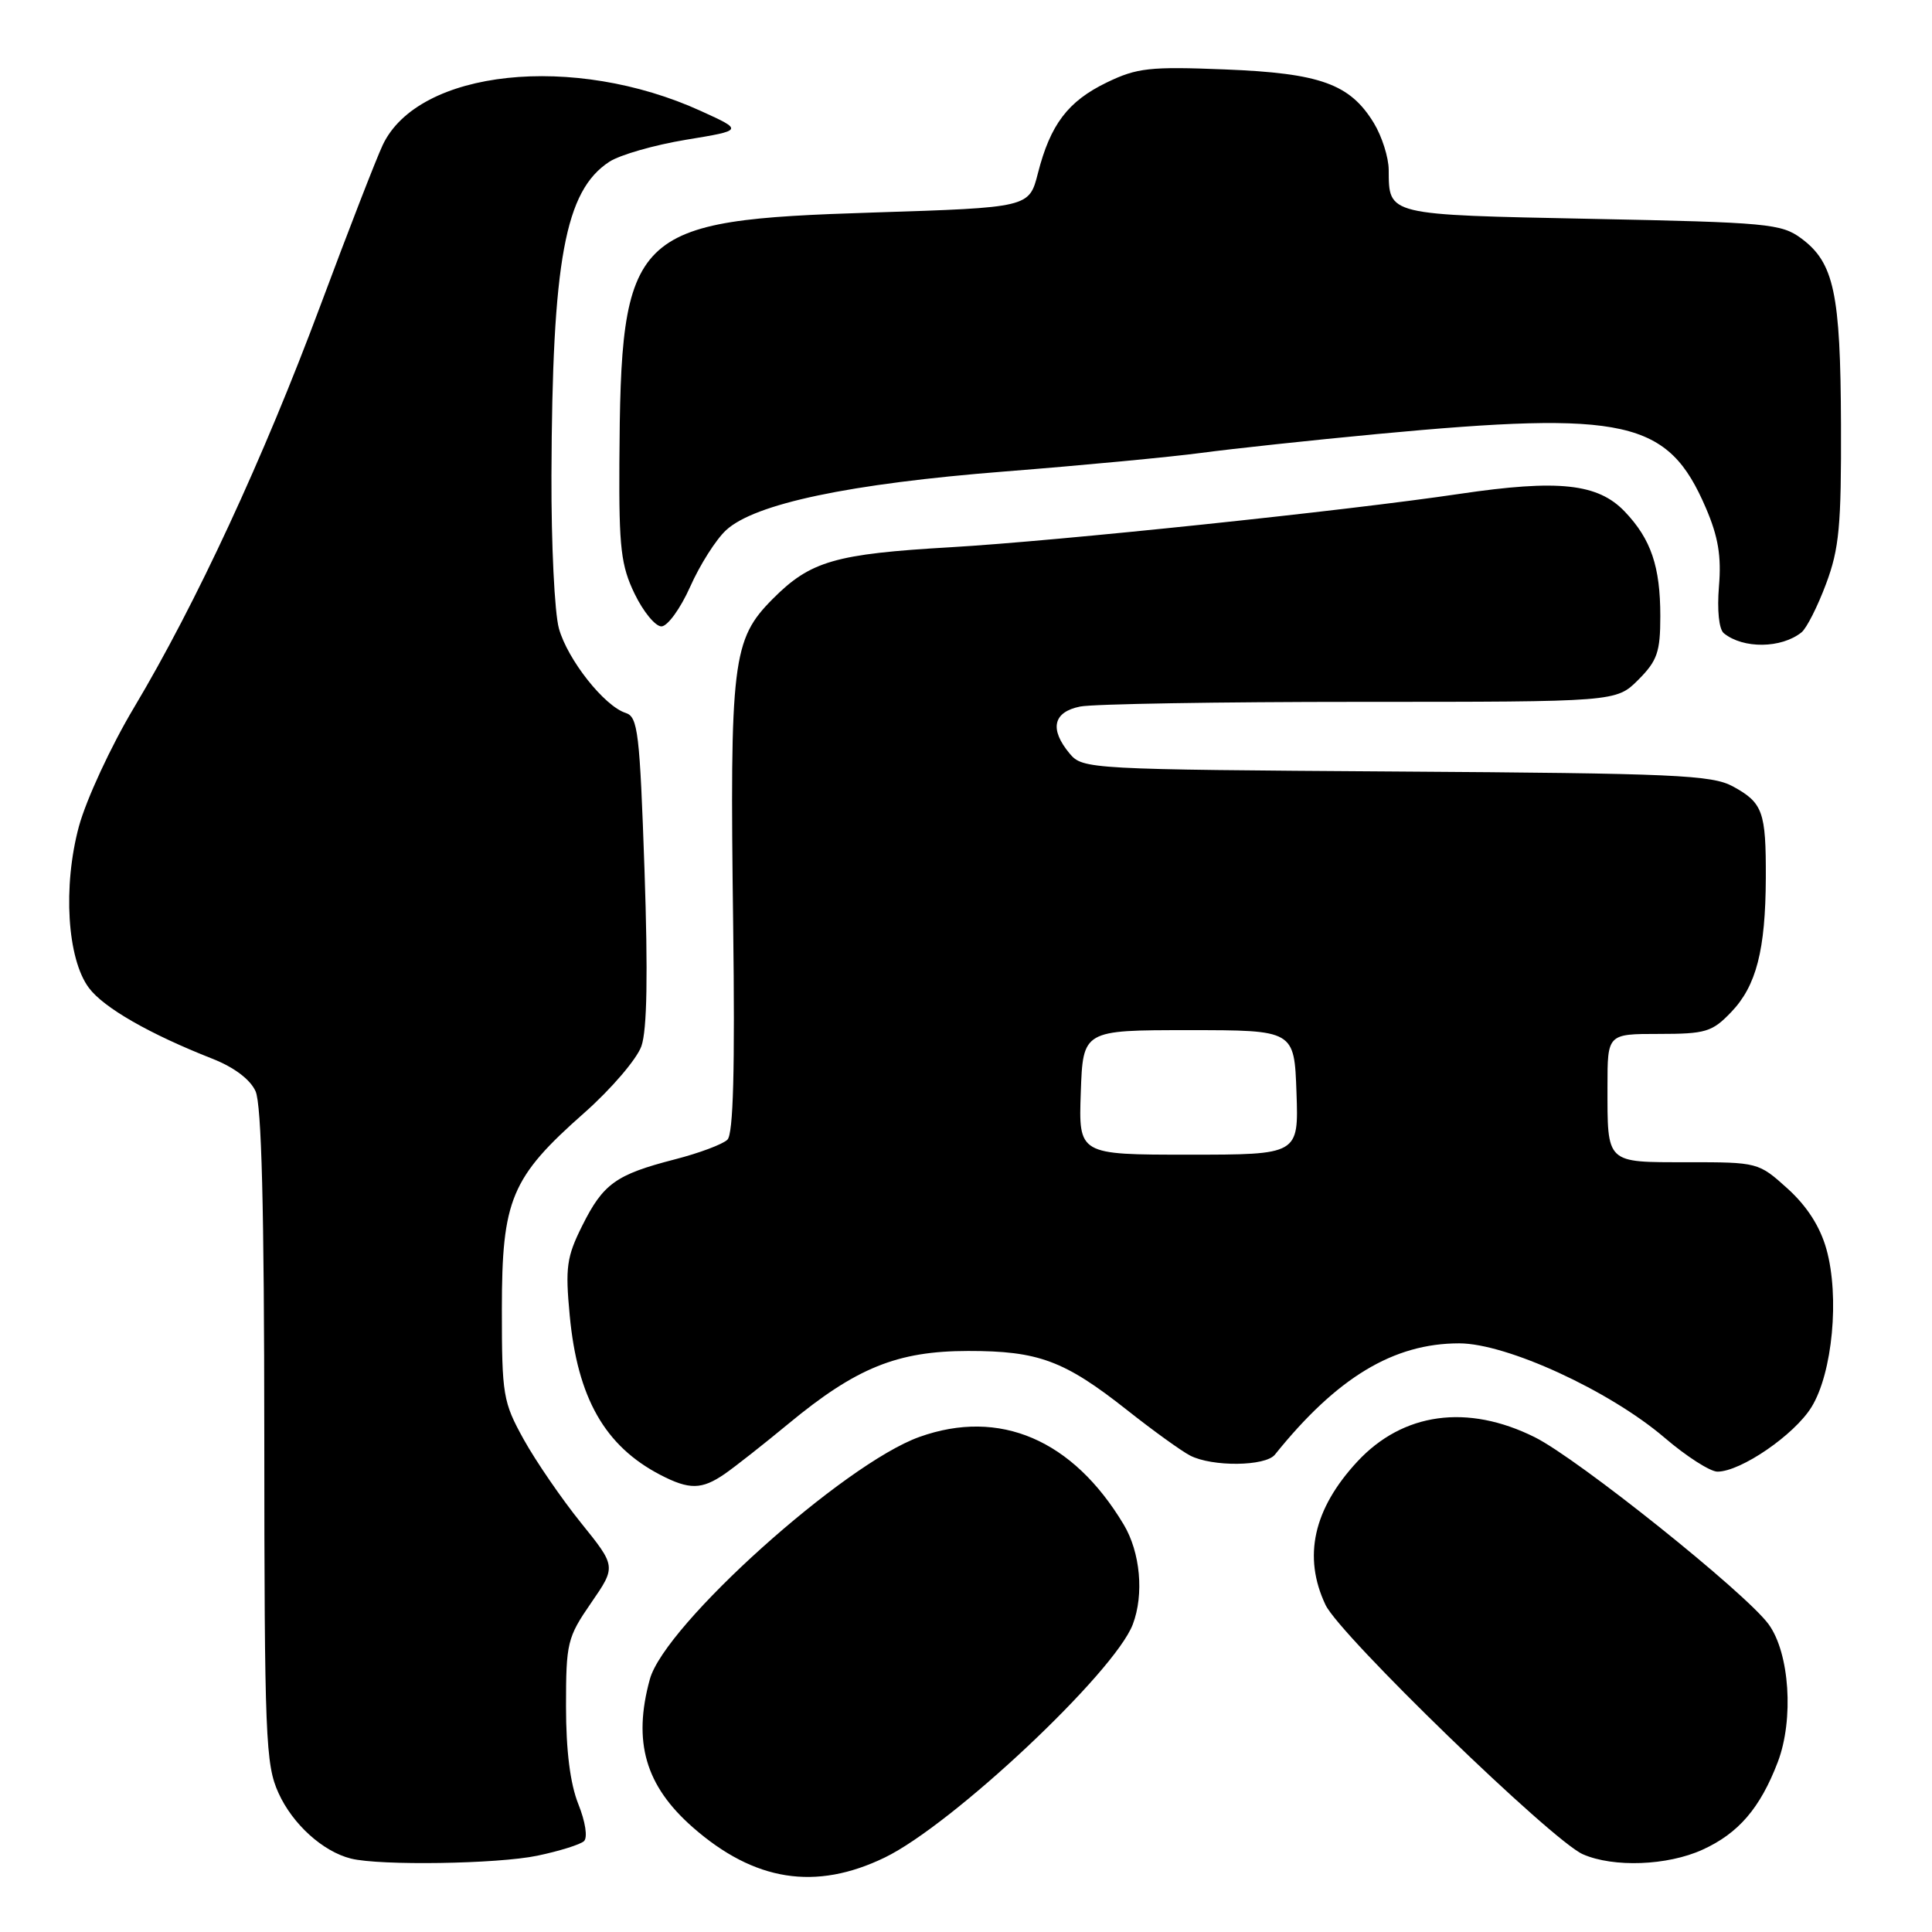 <?xml version="1.0" encoding="UTF-8" standalone="no"?>
<!DOCTYPE svg PUBLIC "-//W3C//DTD SVG 1.1//EN" "http://www.w3.org/Graphics/SVG/1.1/DTD/svg11.dtd" >
<svg xmlns="http://www.w3.org/2000/svg" xmlns:xlink="http://www.w3.org/1999/xlink" version="1.1" viewBox="0 0 256 256">
 <g >
 <path fill="currentColor"
d=" M 117.24 246.13 C 126.22 241.78 147.68 221.60 150.10 215.24 C 151.61 211.26 151.10 205.68 148.89 202.00 C 142.16 190.76 132.46 186.60 121.83 190.40 C 111.83 193.97 88.09 215.30 86.11 222.50 C 83.83 230.80 85.51 236.61 91.80 242.13 C 99.96 249.29 108.07 250.57 117.24 246.13 Z  M 71.20 245.89 C 74.12 245.28 76.90 244.41 77.38 243.96 C 77.89 243.48 77.57 241.39 76.63 239.05 C 75.55 236.34 75.00 231.97 75.00 226.09 C 75.00 217.67 75.17 216.97 78.32 212.40 C 81.65 207.57 81.65 207.57 76.98 201.78 C 74.41 198.59 71.00 193.62 69.40 190.74 C 66.65 185.77 66.50 184.88 66.50 173.50 C 66.50 158.93 67.71 156.03 77.43 147.45 C 80.98 144.31 84.39 140.33 84.99 138.62 C 85.74 136.49 85.87 129.10 85.40 115.27 C 84.77 97.06 84.53 94.98 82.91 94.47 C 80.08 93.57 75.21 87.41 74.06 83.28 C 73.48 81.20 73.04 72.08 73.07 63.00 C 73.17 34.46 74.86 25.29 80.73 21.44 C 82.13 20.52 86.71 19.21 90.89 18.52 C 98.50 17.27 98.50 17.27 92.90 14.72 C 76.04 7.02 55.43 9.21 50.71 19.22 C 49.86 21.02 46.14 30.60 42.45 40.50 C 34.91 60.72 25.98 79.98 17.75 93.77 C 14.70 98.87 11.43 105.94 10.46 109.49 C 8.31 117.45 8.90 127.05 11.78 130.90 C 13.74 133.53 19.83 137.02 28.15 140.29 C 31.00 141.41 33.15 143.02 33.86 144.59 C 34.66 146.34 35.01 160.08 35.02 190.30 C 35.04 230.27 35.18 233.81 36.91 237.60 C 38.78 241.72 42.78 245.34 46.50 246.27 C 50.34 247.23 65.94 246.99 71.20 245.89 Z  M 225.58 245.10 C 230.36 242.93 233.23 239.59 235.57 233.47 C 237.72 227.81 237.13 219.01 234.34 215.21 C 231.25 211.01 209.11 193.30 203.37 190.44 C 194.44 185.99 185.90 187.16 179.86 193.66 C 174.02 199.95 172.62 206.29 175.64 212.66 C 177.55 216.69 205.66 243.92 209.74 245.70 C 213.81 247.48 220.94 247.21 225.58 245.10 Z  M 96.03 195.30 C 97.39 194.36 101.20 191.36 104.49 188.64 C 113.45 181.23 118.91 179.02 128.28 179.01 C 137.59 179.00 141.04 180.28 149.34 186.84 C 152.73 189.52 156.48 192.23 157.68 192.86 C 160.60 194.38 167.67 194.31 168.93 192.75 C 177.14 182.53 184.64 178.00 193.35 178.00 C 199.63 178.00 213.24 184.25 220.56 190.50 C 223.45 192.98 226.61 195.00 227.57 195.00 C 230.66 195.00 237.76 190.13 240.03 186.45 C 242.82 181.94 243.77 171.82 242.01 165.52 C 241.17 162.52 239.43 159.82 236.87 157.50 C 233.02 154.02 232.93 154.00 223.60 154.00 C 212.71 154.00 213.00 154.28 213.00 143.92 C 213.00 137.00 213.00 137.00 219.81 137.00 C 226.02 137.00 226.87 136.74 229.39 134.11 C 232.72 130.64 233.94 125.90 233.98 116.33 C 234.01 107.55 233.59 106.38 229.63 104.21 C 226.84 102.69 221.97 102.47 185.00 102.23 C 144.31 101.96 143.47 101.91 141.75 99.87 C 139.03 96.62 139.53 94.34 143.13 93.62 C 144.84 93.28 161.53 93.00 180.20 93.00 C 214.15 93.00 214.15 93.00 217.08 90.08 C 219.60 87.55 220.00 86.40 220.00 81.64 C 220.00 75.06 218.77 71.44 215.29 67.79 C 211.73 64.06 206.51 63.50 193.41 65.44 C 178.44 67.67 139.97 71.70 126.00 72.51 C 110.64 73.40 107.39 74.34 102.40 79.35 C 97.03 84.75 96.69 87.51 97.15 122.70 C 97.39 141.70 97.17 150.23 96.39 151.01 C 95.78 151.62 92.63 152.80 89.39 153.63 C 81.61 155.64 79.93 156.84 77.15 162.41 C 75.08 166.55 74.89 167.95 75.49 174.30 C 76.52 185.24 80.14 191.60 87.50 195.43 C 91.34 197.42 92.98 197.40 96.03 195.30 Z  M 238.71 83.79 C 239.38 83.25 240.84 80.37 241.96 77.37 C 243.71 72.71 243.99 69.66 243.94 56.21 C 243.88 38.85 243.02 34.81 238.68 31.59 C 236.04 29.64 234.24 29.47 210.89 29.00 C 183.64 28.45 184.05 28.55 184.01 22.50 C 184.00 20.85 183.11 18.06 182.04 16.30 C 178.88 11.12 174.95 9.70 162.32 9.20 C 152.35 8.80 150.66 8.99 146.65 10.93 C 141.51 13.42 139.18 16.49 137.53 22.95 C 136.37 27.50 136.37 27.50 115.70 28.16 C 83.49 29.19 82.25 30.42 82.07 61.43 C 82.01 72.60 82.29 74.96 84.09 78.68 C 85.24 81.06 86.84 83.00 87.64 83.00 C 88.45 83.00 90.16 80.64 91.45 77.75 C 92.73 74.86 94.87 71.49 96.20 70.26 C 99.99 66.74 112.57 64.09 133.18 62.47 C 143.45 61.66 155.15 60.55 159.18 60.01 C 163.21 59.47 173.70 58.34 182.50 57.51 C 215.50 54.41 221.02 55.64 226.03 67.29 C 227.67 71.10 228.11 73.70 227.77 77.70 C 227.51 80.86 227.77 83.39 228.42 83.91 C 230.98 85.99 236.04 85.93 238.71 83.79 Z  M 143.21 144.75 C 143.50 136.50 143.50 136.50 157.50 136.50 C 171.50 136.50 171.50 136.50 171.79 144.75 C 172.08 153.00 172.08 153.00 157.50 153.00 C 142.92 153.00 142.92 153.00 143.21 144.75 Z "/>
</g>
</svg>